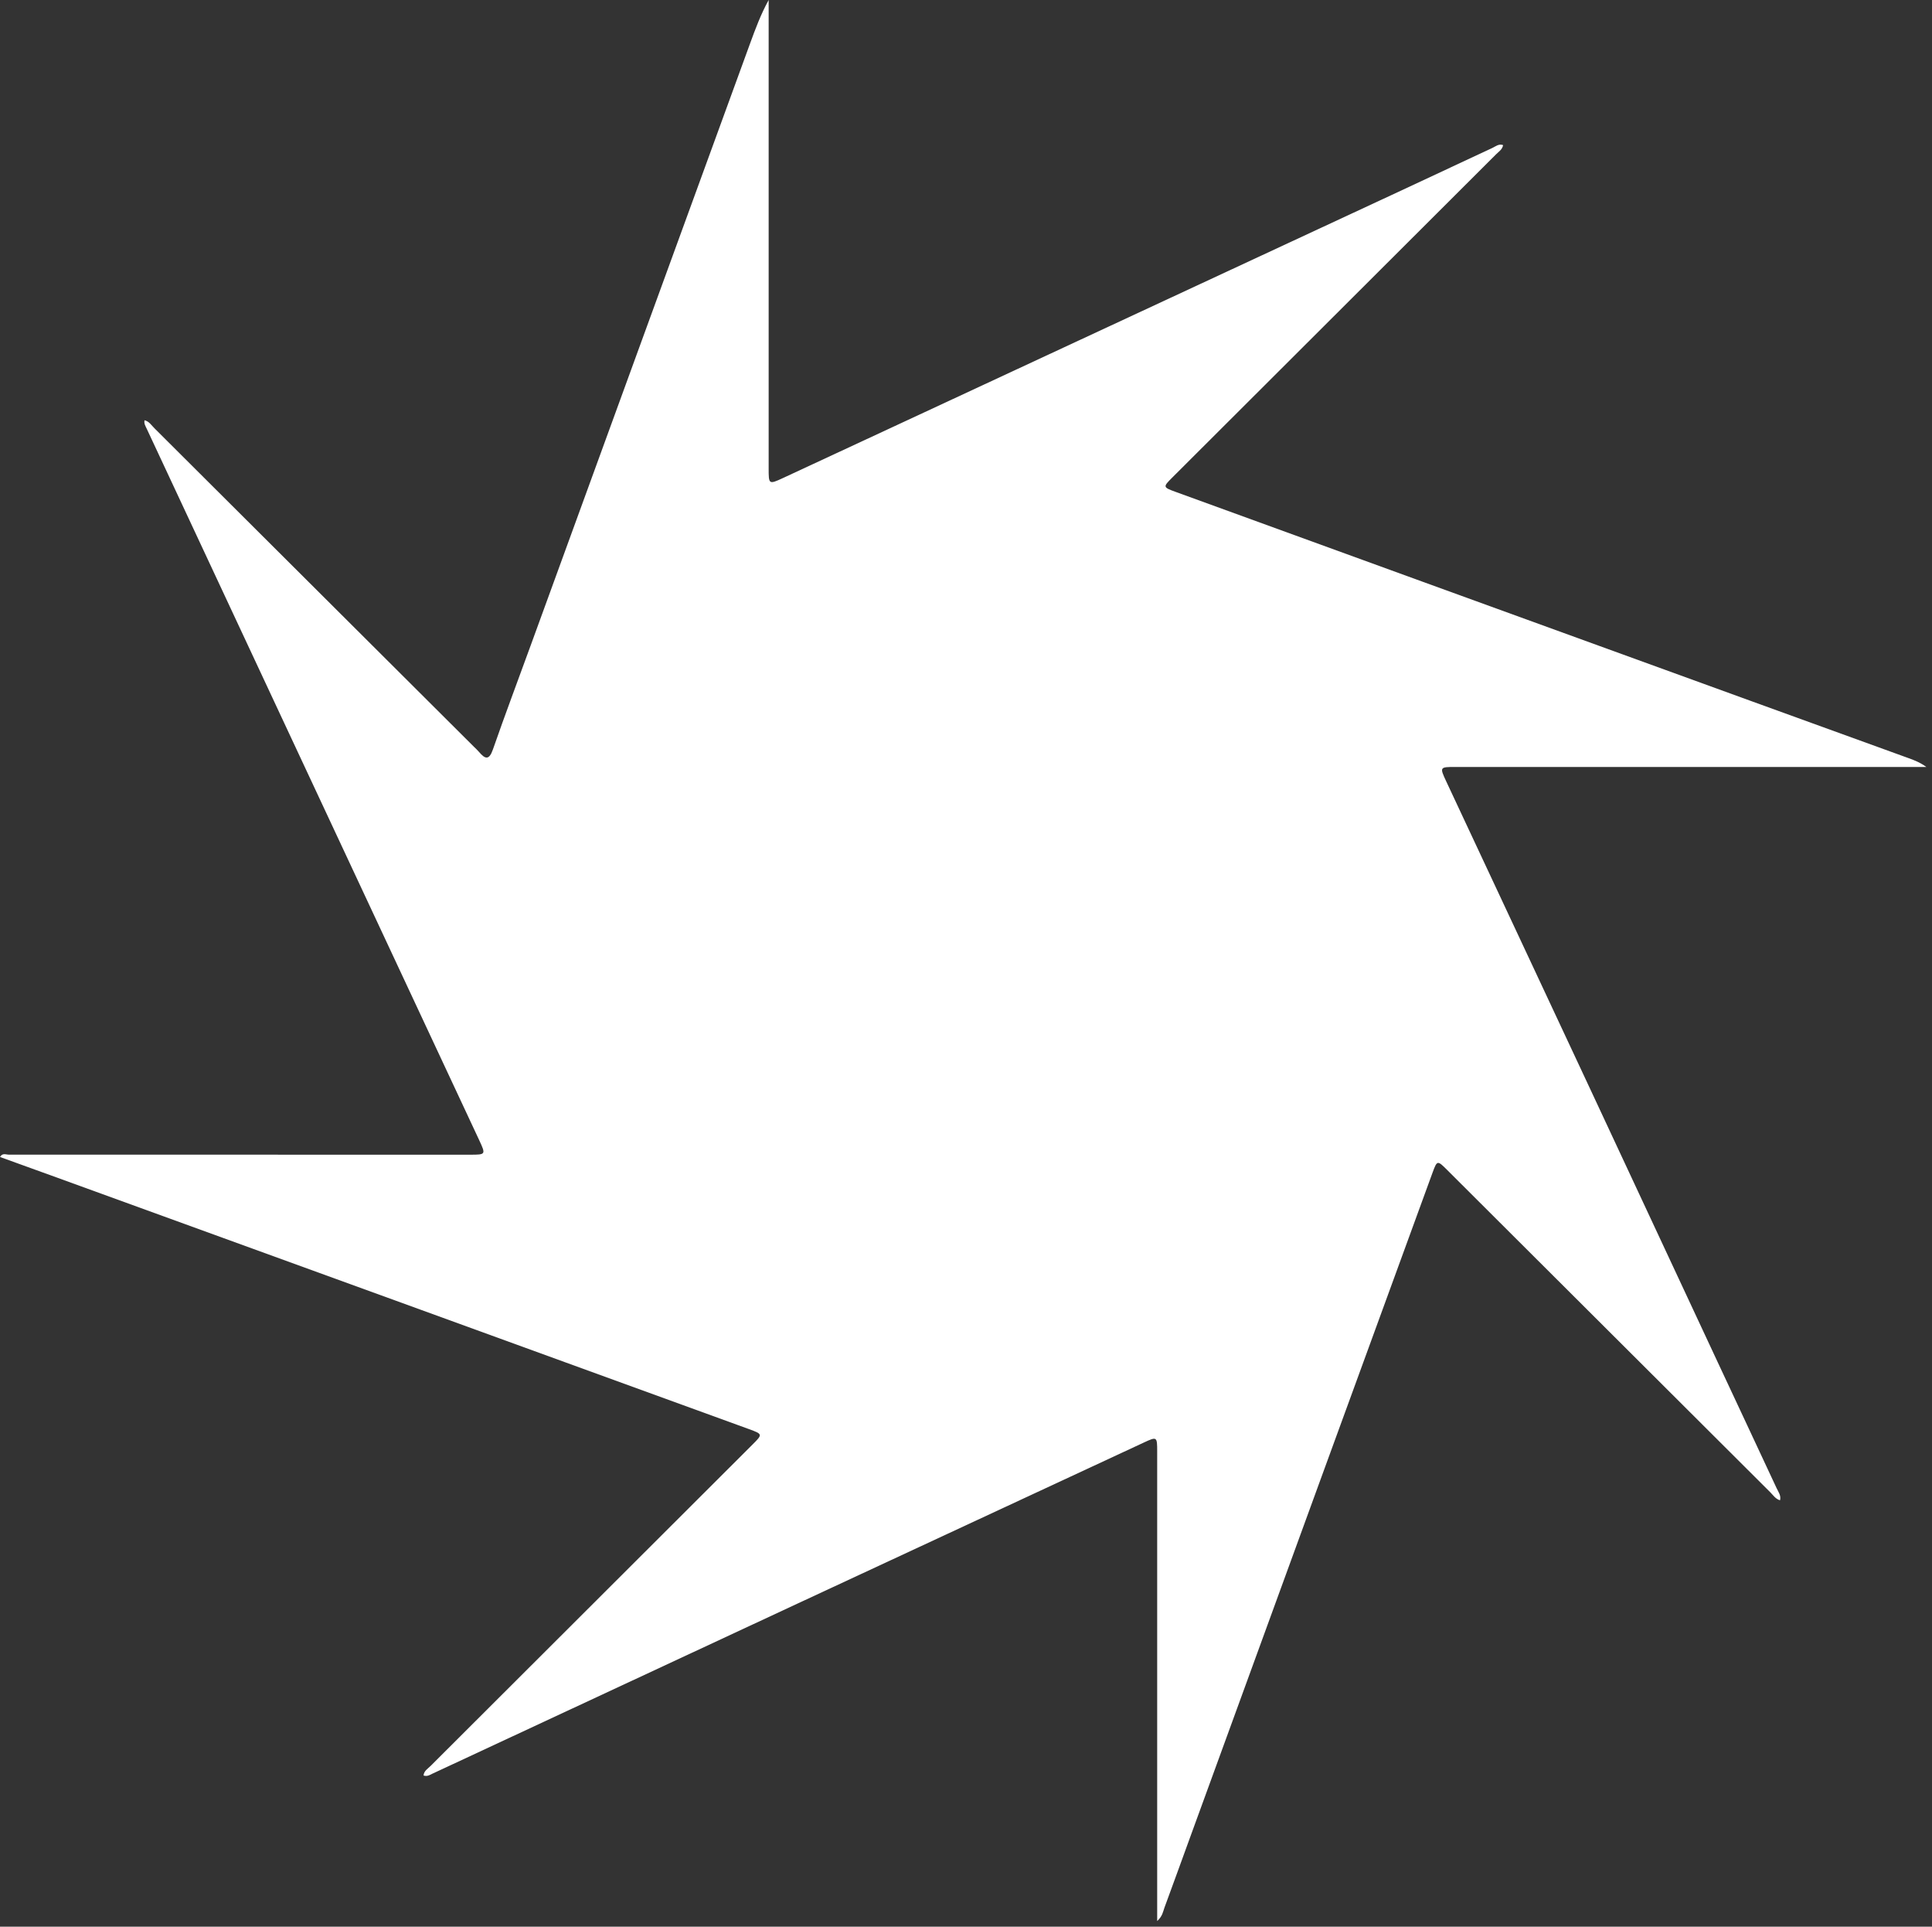 <svg width="337" height="336" viewBox="0 0 337 336" fill="none" xmlns="http://www.w3.org/2000/svg">
<rect x="0" y="0" width="337" height="336" fill="#333333" stroke="none"/>
<path d="M25.209 73.292C26.016 73.475 26.416 74.172 26.949 74.695C45.533 93.207 64.109 111.728 82.685 130.248C82.976 130.538 83.293 130.821 83.559 131.136C84.632 132.399 85.315 132.615 85.981 130.696C88.095 124.625 90.367 118.612 92.564 112.566C98.889 95.225 105.206 77.885 111.523 60.544C117.965 42.879 124.406 25.214 130.848 7.549C131.772 5.025 132.704 2.508 134.077 0C134.077 0.681 134.077 1.354 134.077 2.035C134.077 28.586 134.077 55.137 134.077 81.688C134.077 84.462 134.102 84.512 136.541 83.382C152.936 75.775 169.315 68.143 185.702 60.527C204.728 51.682 223.753 42.846 242.77 33.992C248.613 31.277 254.439 28.536 260.273 25.82C260.872 25.546 261.421 25.023 262.187 25.305C262.054 26.086 261.413 26.451 260.938 26.933C242.129 45.711 223.312 64.48 204.503 83.258C202.838 84.919 202.822 84.969 205.069 85.783C219.384 90.998 233.699 96.197 248.022 101.404C267.289 108.406 286.547 115.398 305.814 122.391C314.861 125.672 323.916 128.944 332.962 132.233C333.994 132.606 335.01 133.013 336.008 133.753H333.894C307.212 133.753 280.53 133.753 253.856 133.753C251.143 133.753 251.101 133.777 252.258 136.252C260.547 153.975 268.862 171.69 277.143 189.413C284.641 205.442 292.115 221.487 299.605 237.524C303.026 244.849 306.471 252.174 309.884 259.507C310.2 260.18 310.708 260.811 310.491 261.642C309.709 261.417 309.293 260.745 308.76 260.213C289.984 241.494 271.217 222.774 252.441 204.046C250.727 202.335 250.685 202.319 249.886 204.486C243.428 222.143 236.986 239.808 230.536 257.481C222.979 278.202 215.422 298.915 207.874 319.636C206.284 323.988 204.719 328.348 203.113 332.691C202.863 333.381 202.78 334.169 201.848 335.017V332.417C201.848 305.999 201.848 279.589 201.848 253.171C201.848 250.53 201.823 250.496 199.493 251.584C179.335 260.944 159.178 270.32 139.021 279.697C117.798 289.571 96.592 299.463 75.37 309.346C74.945 309.545 74.529 309.852 73.88 309.636C73.946 308.814 74.654 308.432 75.136 307.942C93.846 289.256 112.563 270.578 131.281 251.9C133.037 250.148 133.053 250.106 130.665 249.234C111.531 242.266 92.397 235.315 73.255 228.363C51.966 220.631 30.685 212.899 9.396 205.167C6.284 204.038 3.163 202.917 0 201.771C0.433 201.015 1.049 201.364 1.531 201.364C28.355 201.364 55.179 201.364 81.994 201.372C84.741 201.372 84.757 201.355 83.592 198.847C71.649 173.293 59.698 147.738 47.747 122.175C40.365 106.387 32.983 90.608 25.617 74.82C25.392 74.33 25.059 73.84 25.226 73.25L25.192 73.284L25.209 73.292Z" fill="white"/>
</svg>
